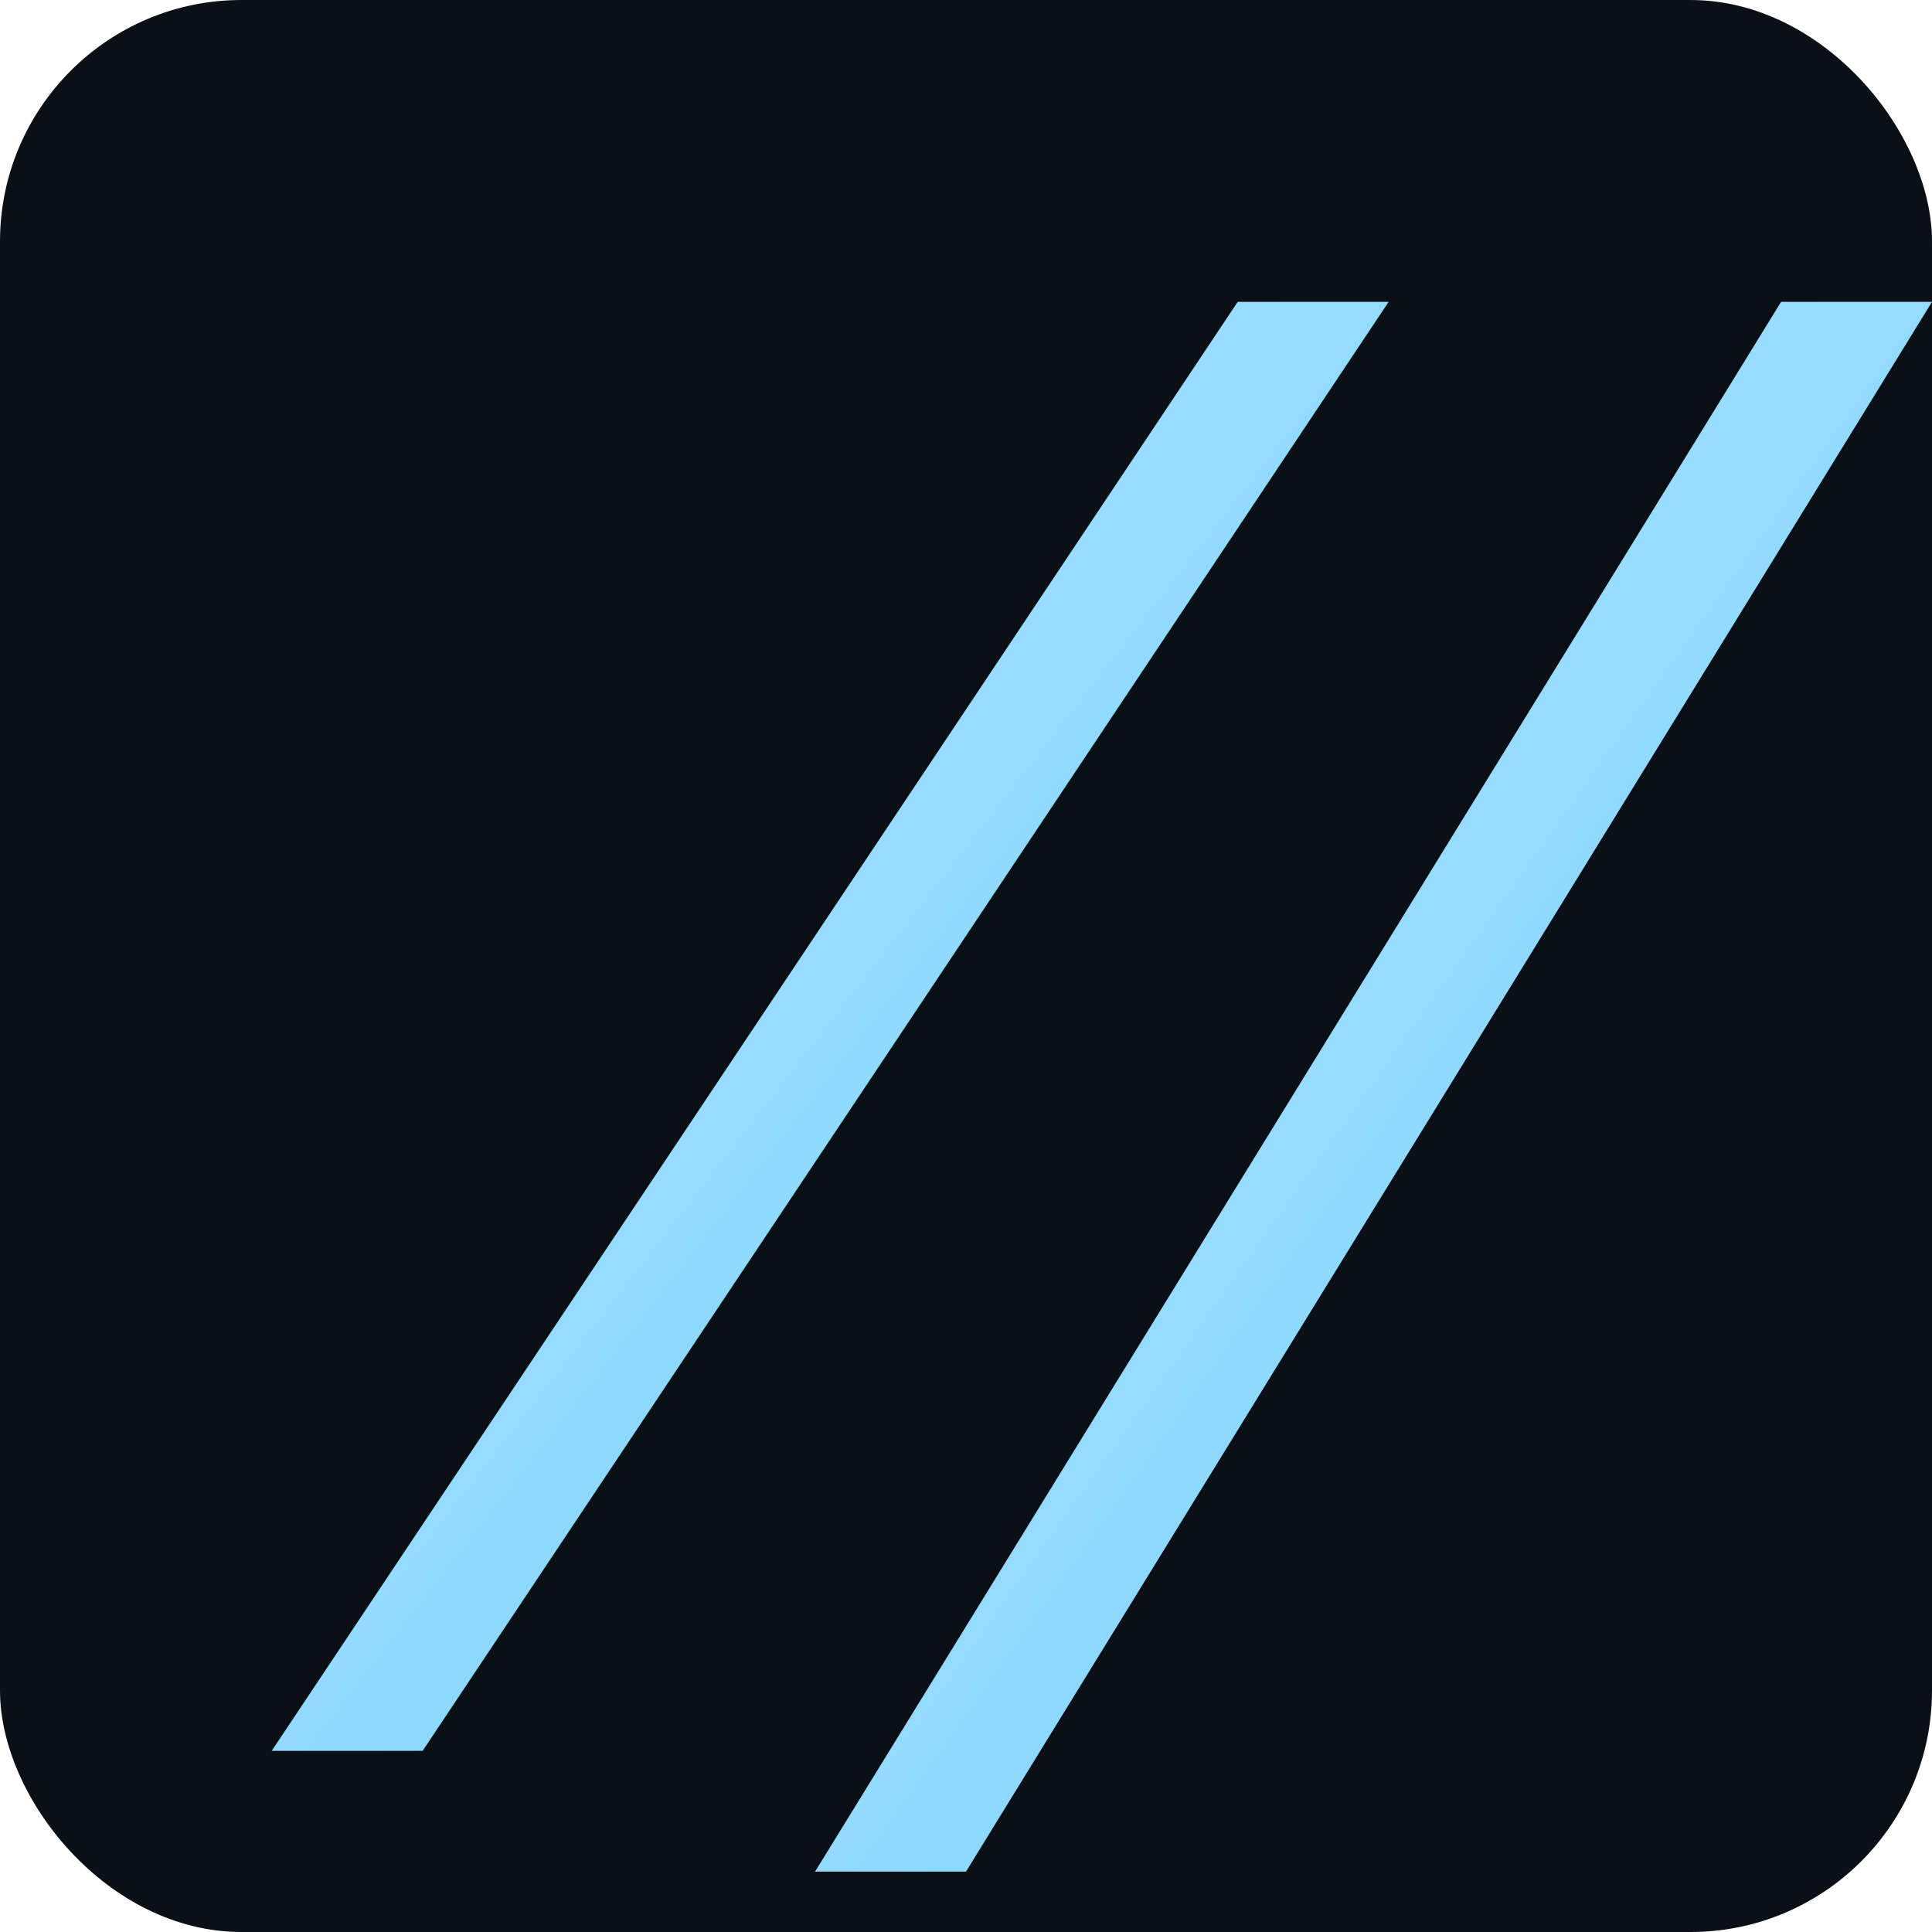 <svg xmlns="http://www.w3.org/2000/svg" width="512" height="512" viewBox="0 0 512 512">
  <rect width="512" height="512" rx="64" fill="#0b1016"/>
  <g transform="translate(48,48)">
    <path d="M64 416 L320 32 L280 32 L24 416 Z" fill="url(#g)" />
    <path d="M208 448 L464 32 L424 32 L168 448 Z" fill="url(#g)"/>
  </g>
  <defs>
    <linearGradient id="g" x1="0" y1="0" x2="1" y2="1">
      <stop offset="0" stop-color="#bfeaff"/>
      <stop offset="1" stop-color="#6cf"/>
    </linearGradient>
  </defs>
</svg>